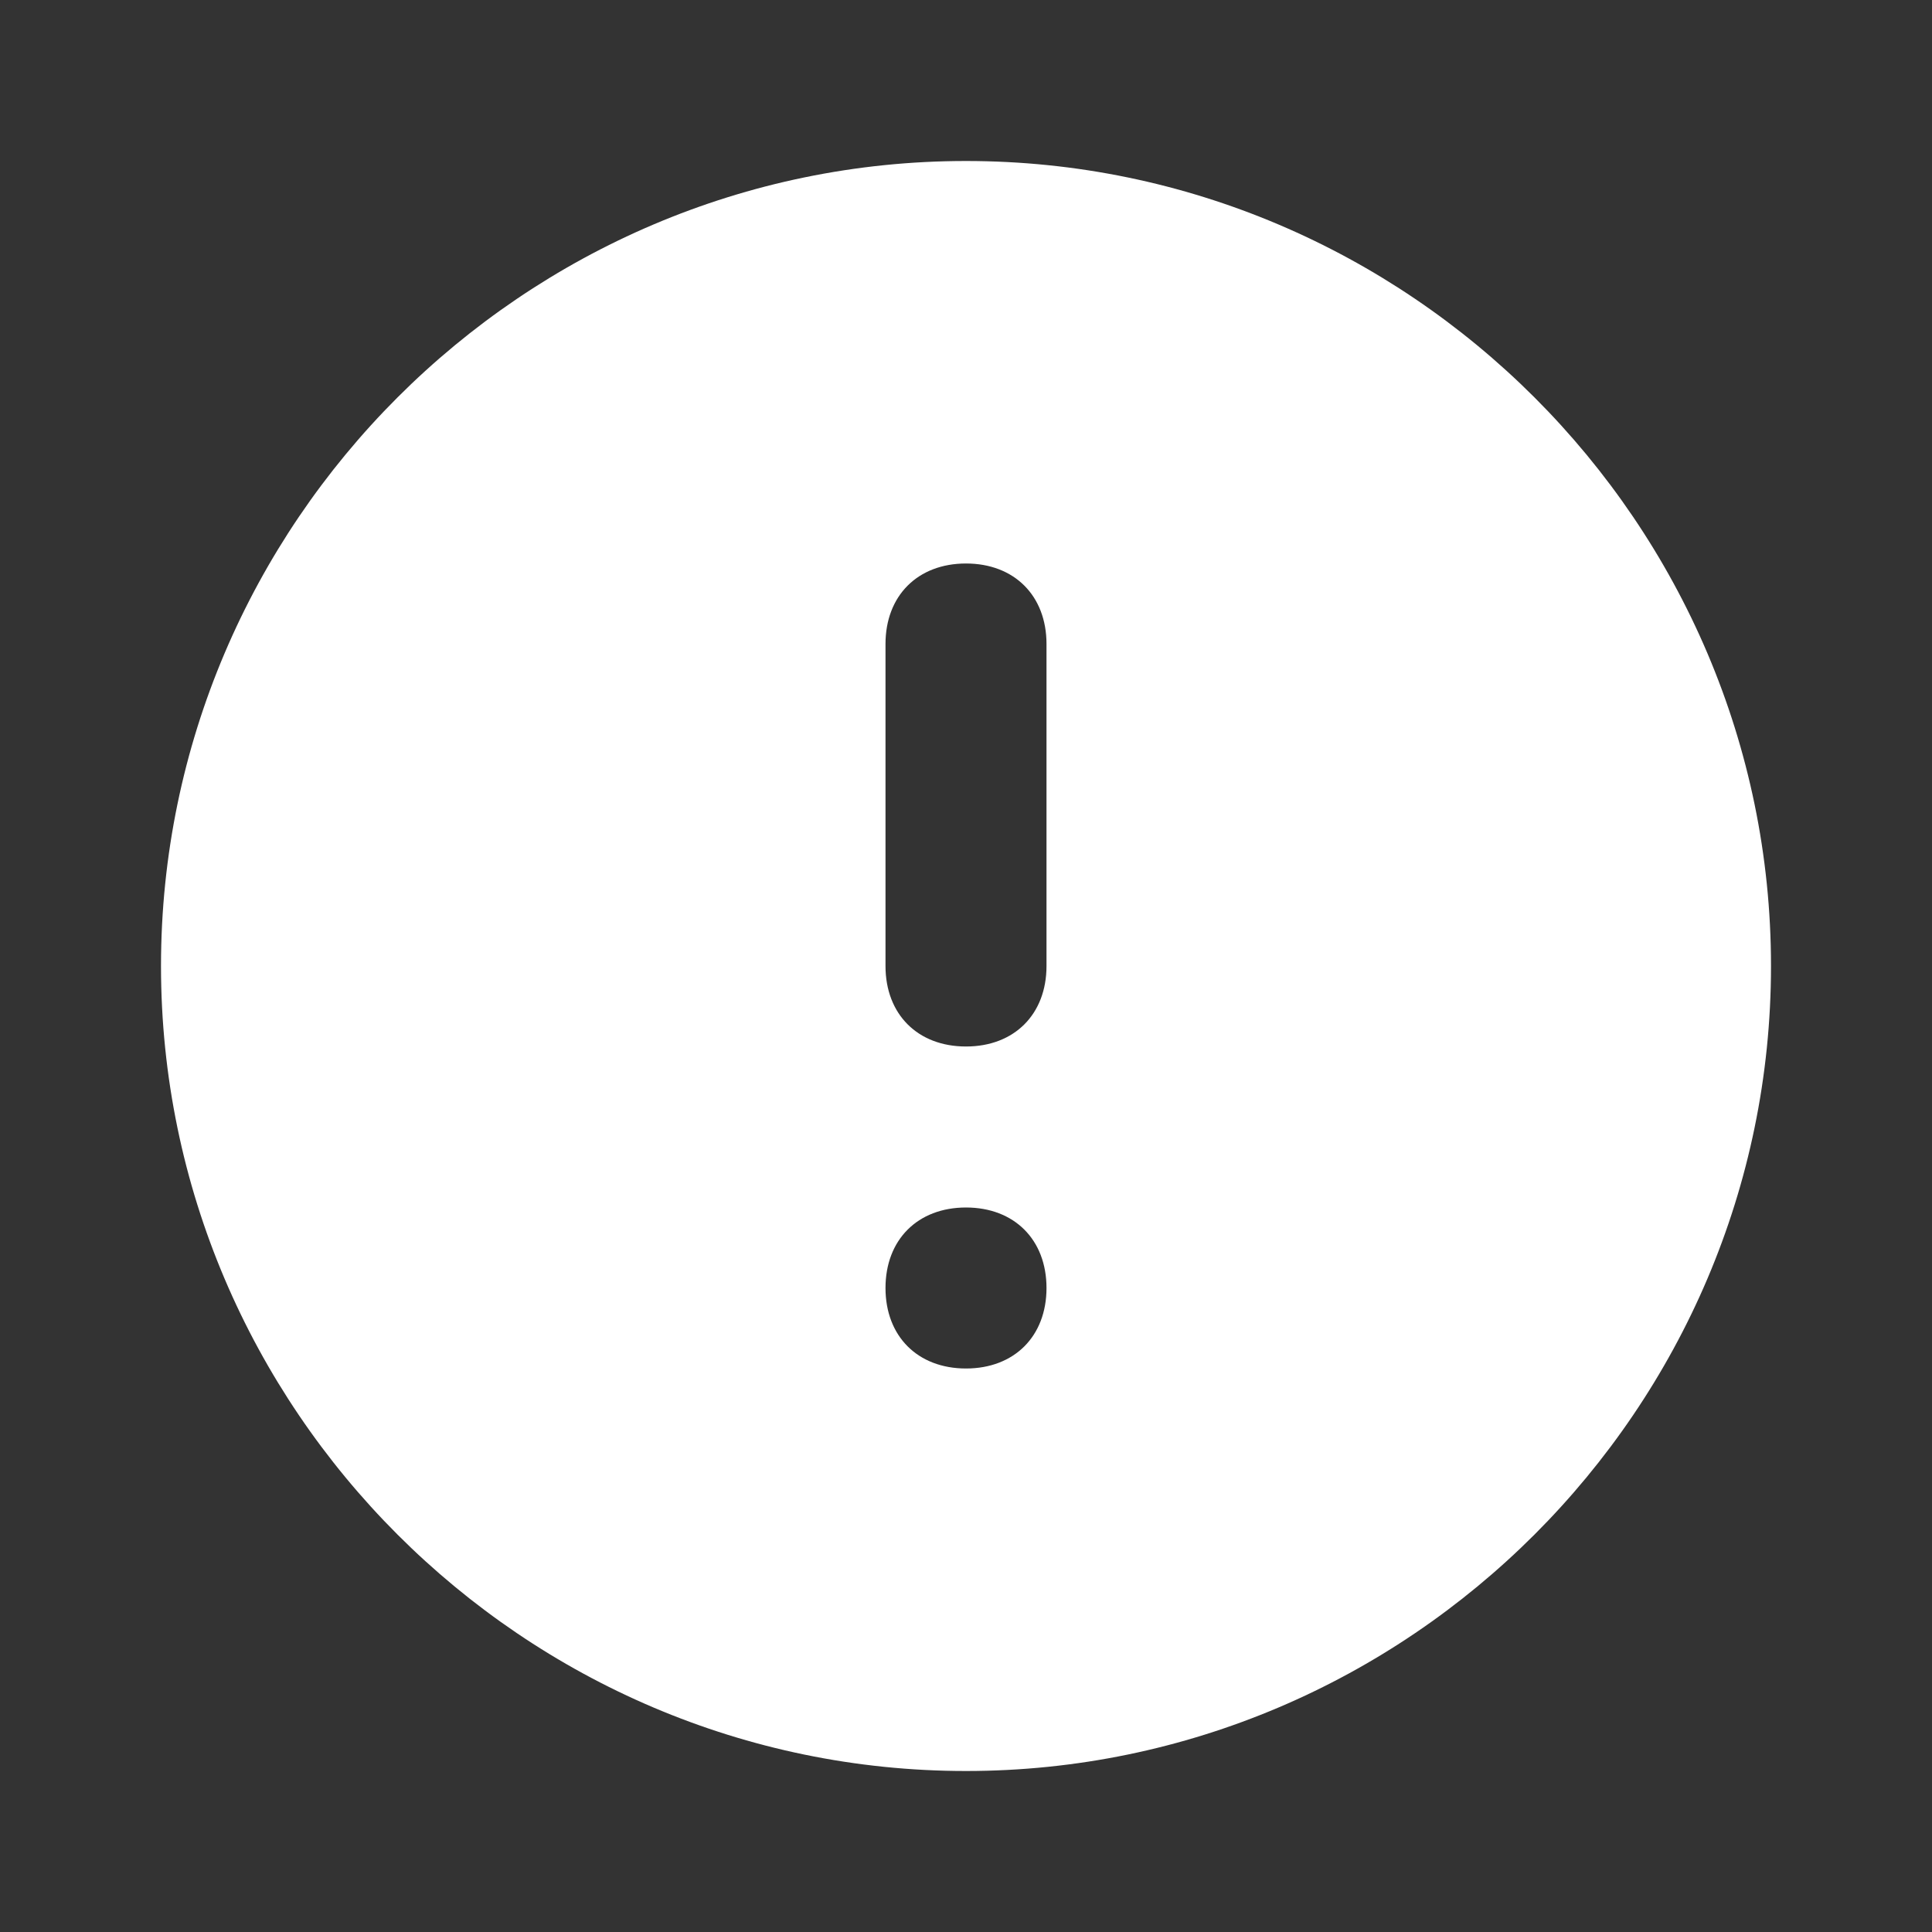 <svg xmlns="http://www.w3.org/2000/svg" enable-background="new 0 0 24 24" viewBox="0 0 24 24" id="exclamation-circle"><rect x="0" y="0" width="24" height="24" fill="#333333" stroke="none"/><path fill="#FFFFFF" d="M12,2C12,2,12,2,12,2C6.5,2,2,6.5,2,12s4.5,10,10,10s10-4.5,10-10S17.5,2,12,2z M12,17c-0.6,0-1-0.4-1-1s0.4-1,1-1s1,0.4,1,1S12.6,17,12,17z M13,12c0,0.6-0.4,1-1,1s-1-0.4-1-1V8c0-0.6,0.4-1,1-1s1,0.4,1,1V12z"></path></svg>